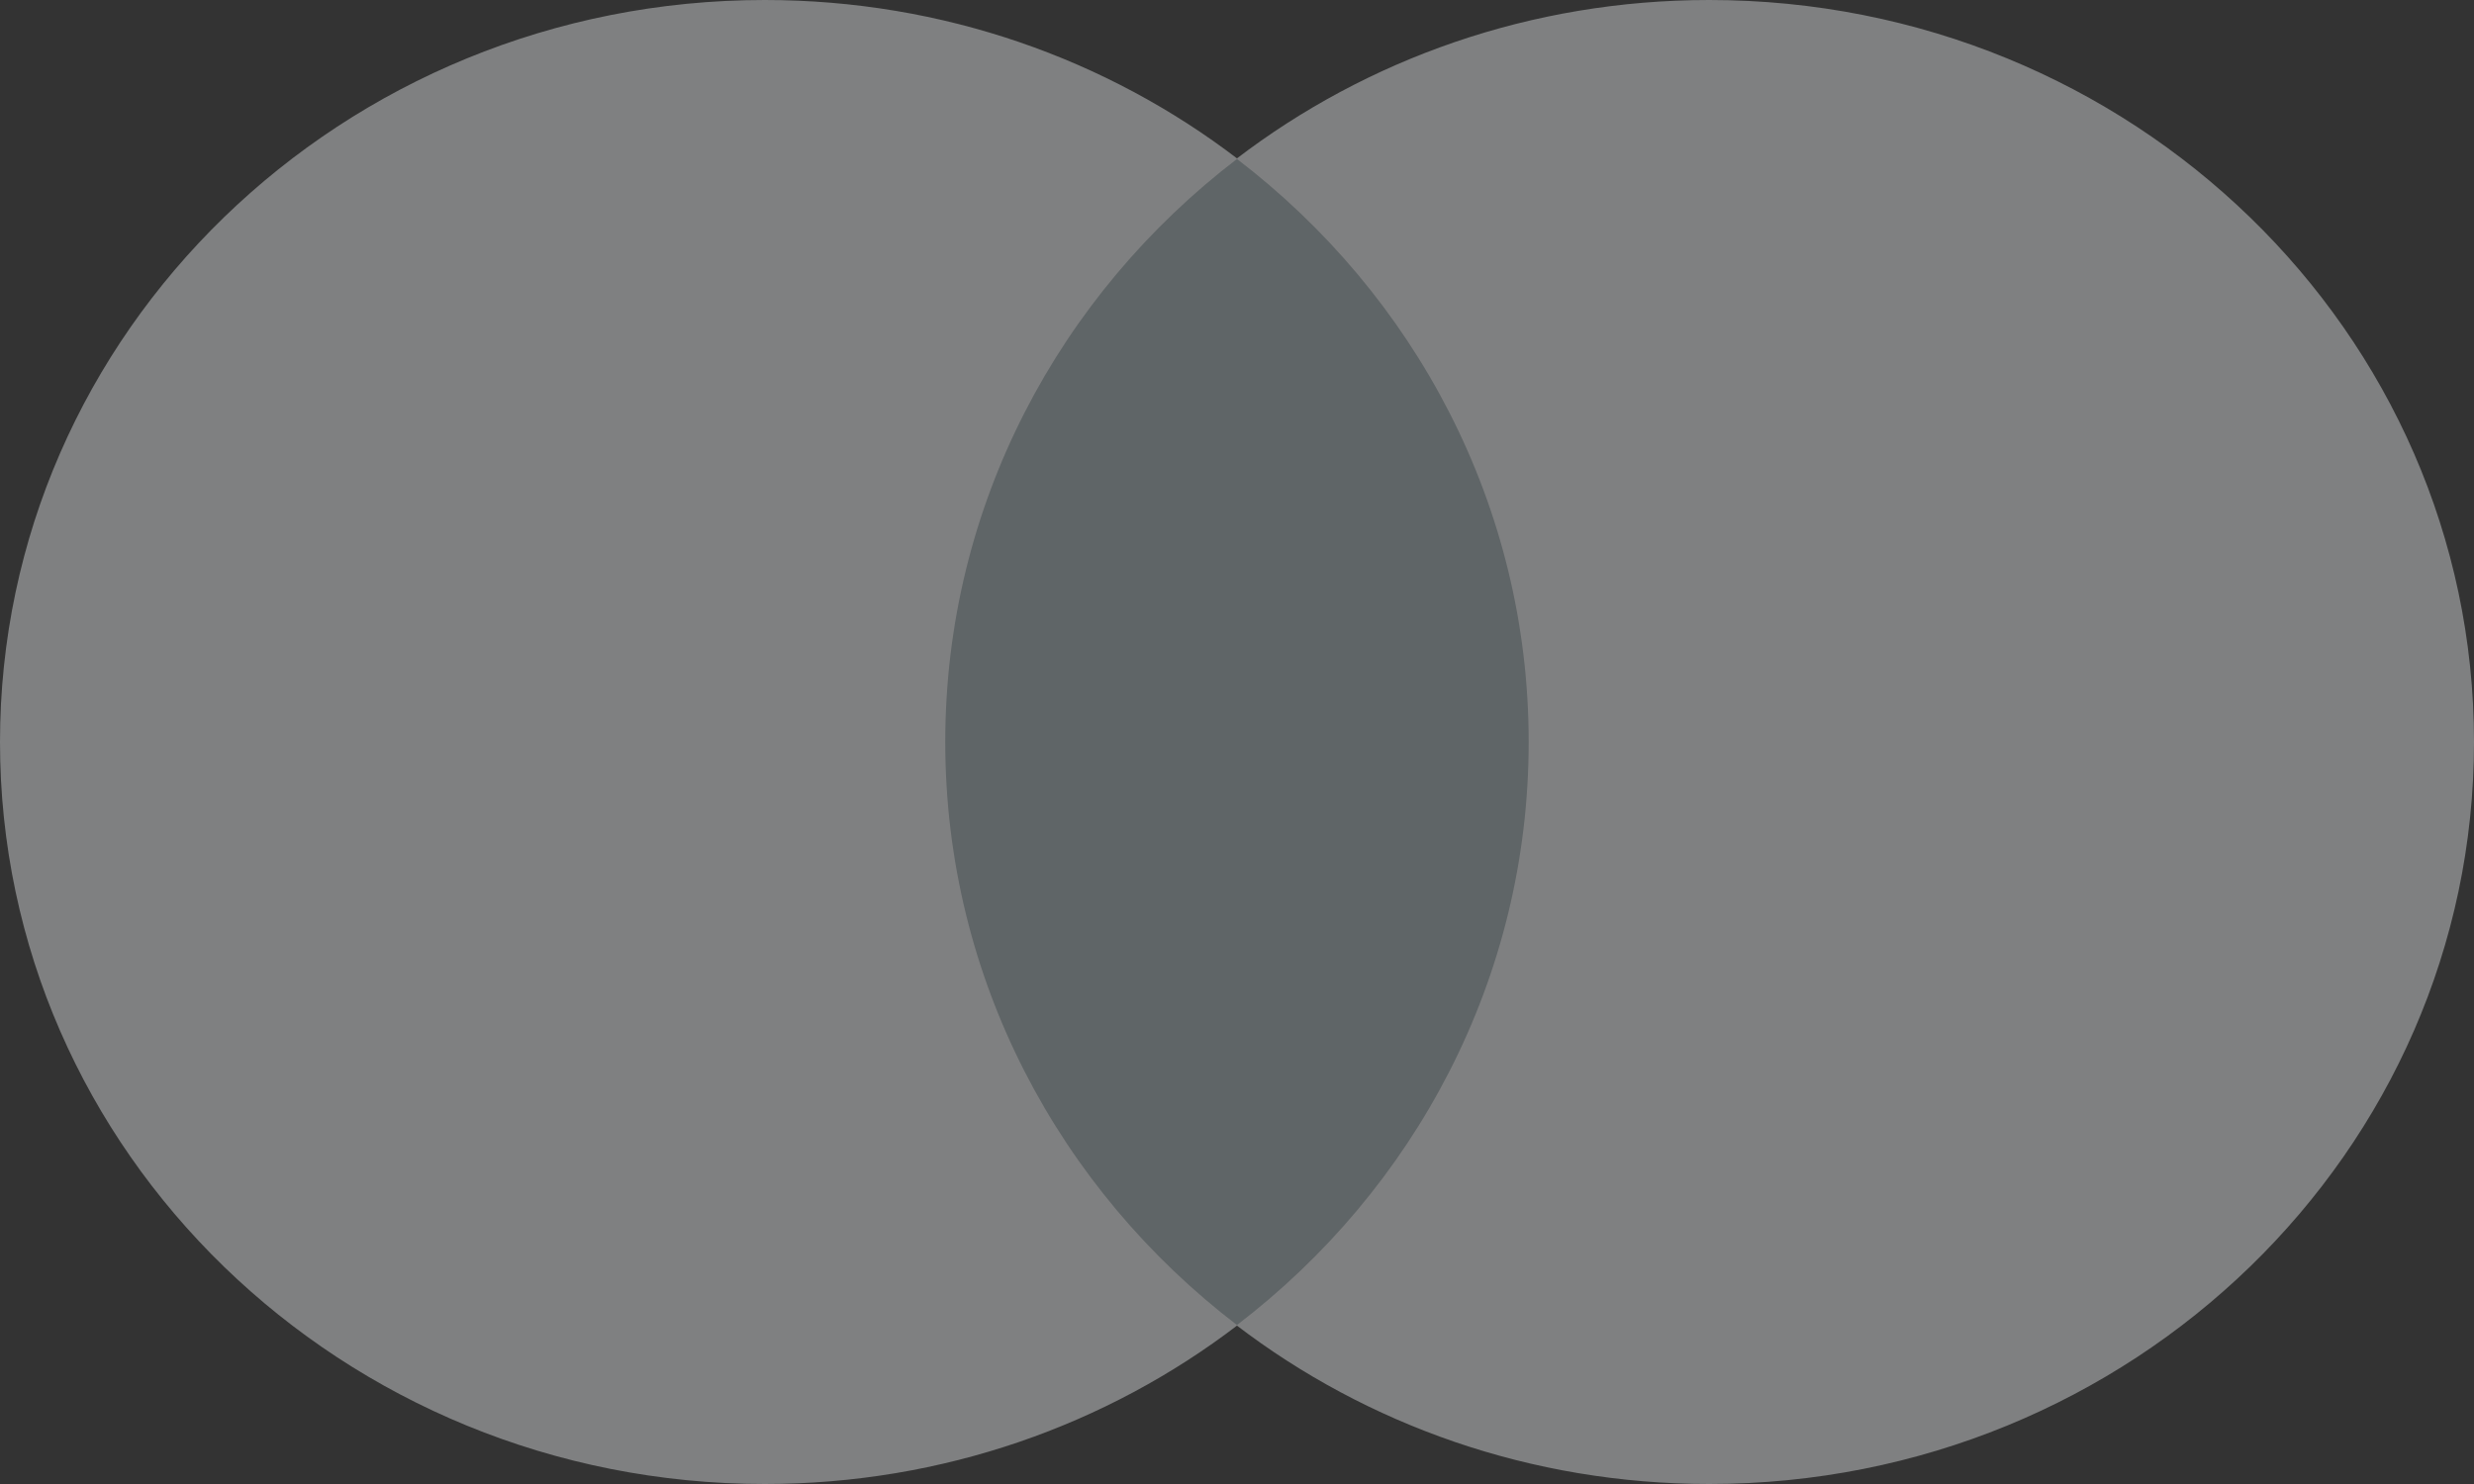 <svg width="40" height="24" viewBox="0 0 40 24" fill="none" xmlns="http://www.w3.org/2000/svg">
<rect x="0" y="0" width="40" height="24" fill="#333333" stroke="none"/>
<g opacity="0.4">
<path d="M25.41 21.435H14.591V2.566H25.41V21.435Z" fill="#A1AEB3"/>
<path d="M15.283 12C15.283 8.172 17.13 4.763 20.006 2.566C17.903 0.959 15.248 0 12.364 0C5.535 0 0 5.372 0 12C0 18.628 5.535 24 12.364 24C15.248 24 17.903 23.041 20.006 21.434C17.13 19.237 15.283 15.828 15.283 12Z" fill="#F0F3F5"/>
<path d="M40 12C40 18.628 34.464 24 27.636 24C24.751 24 22.097 23.041 19.993 21.434C22.87 19.237 24.716 15.828 24.716 12C24.716 8.172 22.87 4.763 19.993 2.566C22.097 0.959 24.751 0 27.636 0C34.464 0 40 5.372 40 12Z" fill="#F0F3F5"/>
</g>
</svg>
